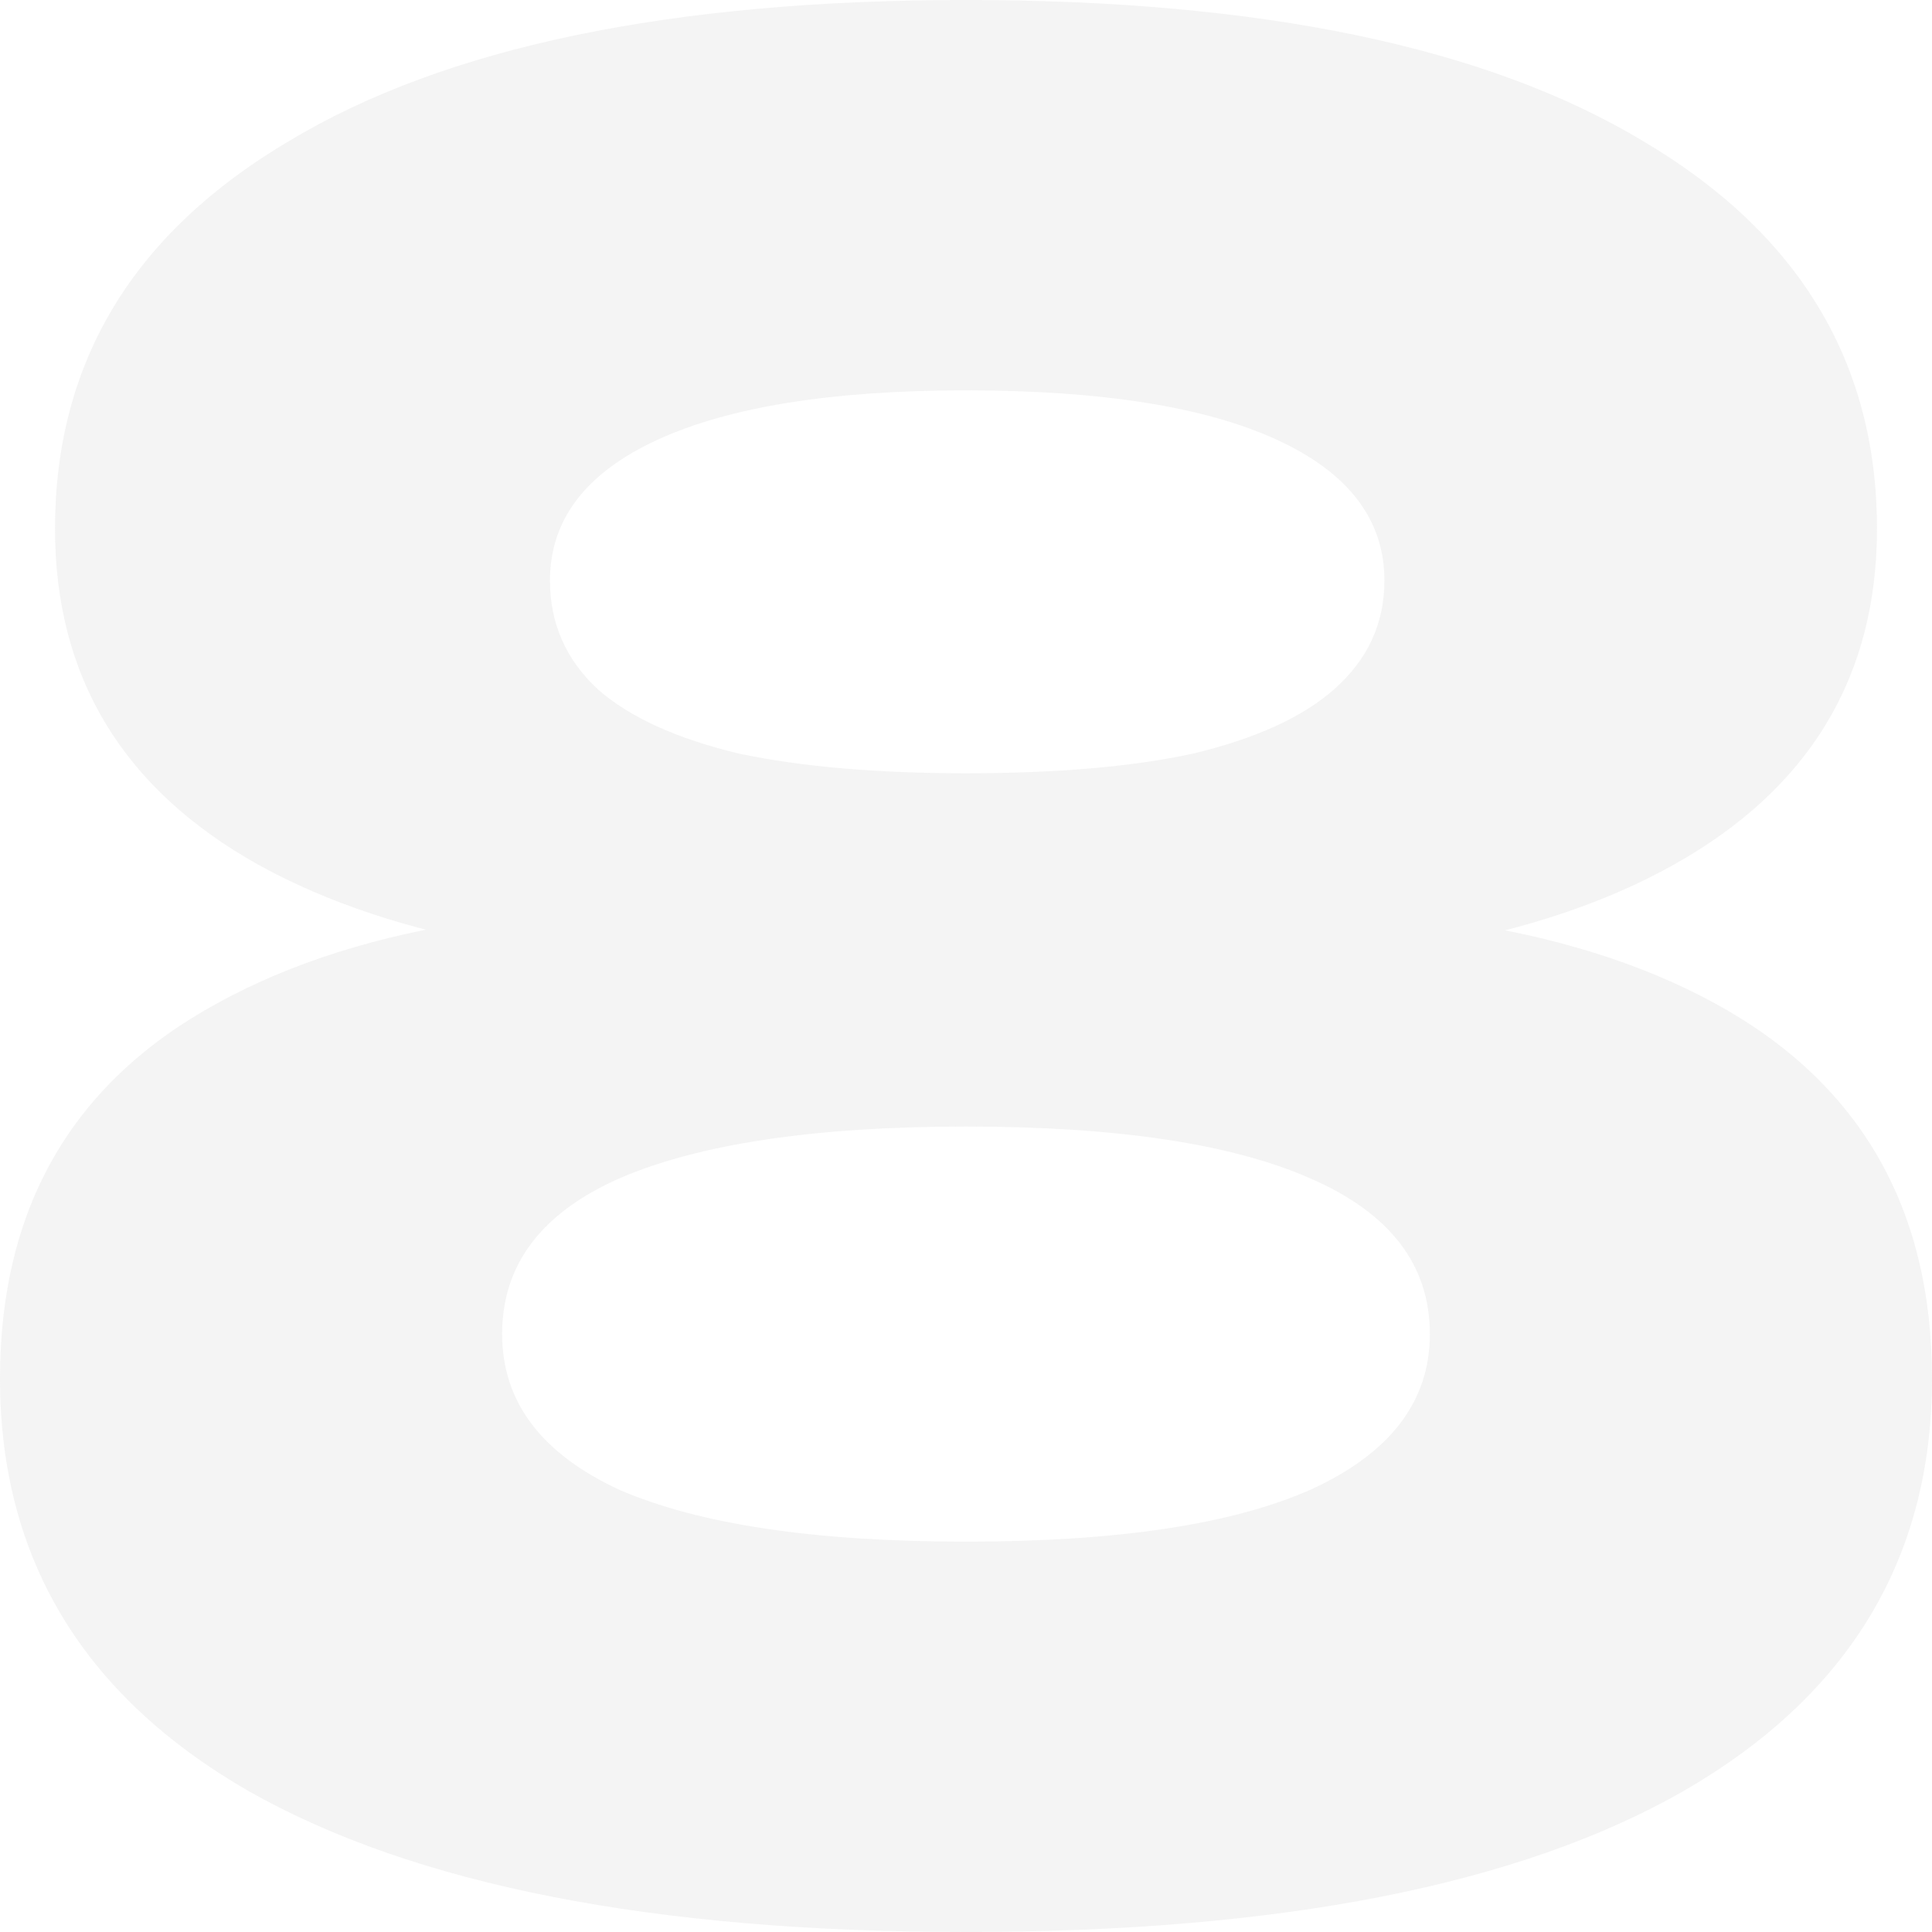 <svg width="21" height="21" viewBox="0 0 21 21" fill="none" xmlns="http://www.w3.org/2000/svg">
<path opacity="0.2" d="M10.5 0C13.705 0 16.157 0.51 17.855 1.531C19.553 2.533 20.402 3.939 20.402 5.747C20.402 7.358 19.666 8.575 18.193 9.399C16.72 10.223 14.667 10.581 12.033 10.473V9.936C14.858 9.721 17.058 10.043 18.635 10.903C20.212 11.762 21 13.123 21 14.985C21 16.936 20.099 18.431 18.297 19.469C16.512 20.49 13.913 21 10.5 21C7.104 21 4.505 20.49 2.703 19.469C0.901 18.431 0 16.936 0 14.985C0 13.123 0.788 11.762 2.365 10.903C3.959 10.026 6.168 9.703 8.993 9.936V10.473C6.359 10.581 4.297 10.223 2.807 9.399C1.334 8.575 0.598 7.358 0.598 5.747C0.598 3.939 1.447 2.533 3.145 1.531C4.843 0.51 7.295 0 10.5 0ZM10.5 16.757C12.146 16.757 13.394 16.569 14.243 16.193C15.109 15.799 15.542 15.235 15.542 14.501C15.542 13.749 15.109 13.185 14.243 12.809C13.394 12.434 12.146 12.245 10.5 12.245C8.854 12.245 7.598 12.434 6.731 12.809C5.882 13.185 5.458 13.749 5.458 14.501C5.458 15.235 5.882 15.799 6.731 16.193C7.598 16.569 8.854 16.757 10.5 16.757ZM10.5 8.405C11.488 8.405 12.311 8.334 12.969 8.191C13.645 8.029 14.156 7.797 14.502 7.492C14.866 7.17 15.048 6.776 15.048 6.311C15.048 5.648 14.658 5.138 13.879 4.78C13.099 4.422 11.973 4.243 10.5 4.243C9.045 4.243 7.927 4.422 7.147 4.78C6.368 5.138 5.978 5.648 5.978 6.311C5.978 6.776 6.151 7.17 6.498 7.492C6.844 7.797 7.355 8.029 8.031 8.191C8.707 8.334 9.53 8.405 10.5 8.405Z" fill="#CCCCCC"/>
</svg>
